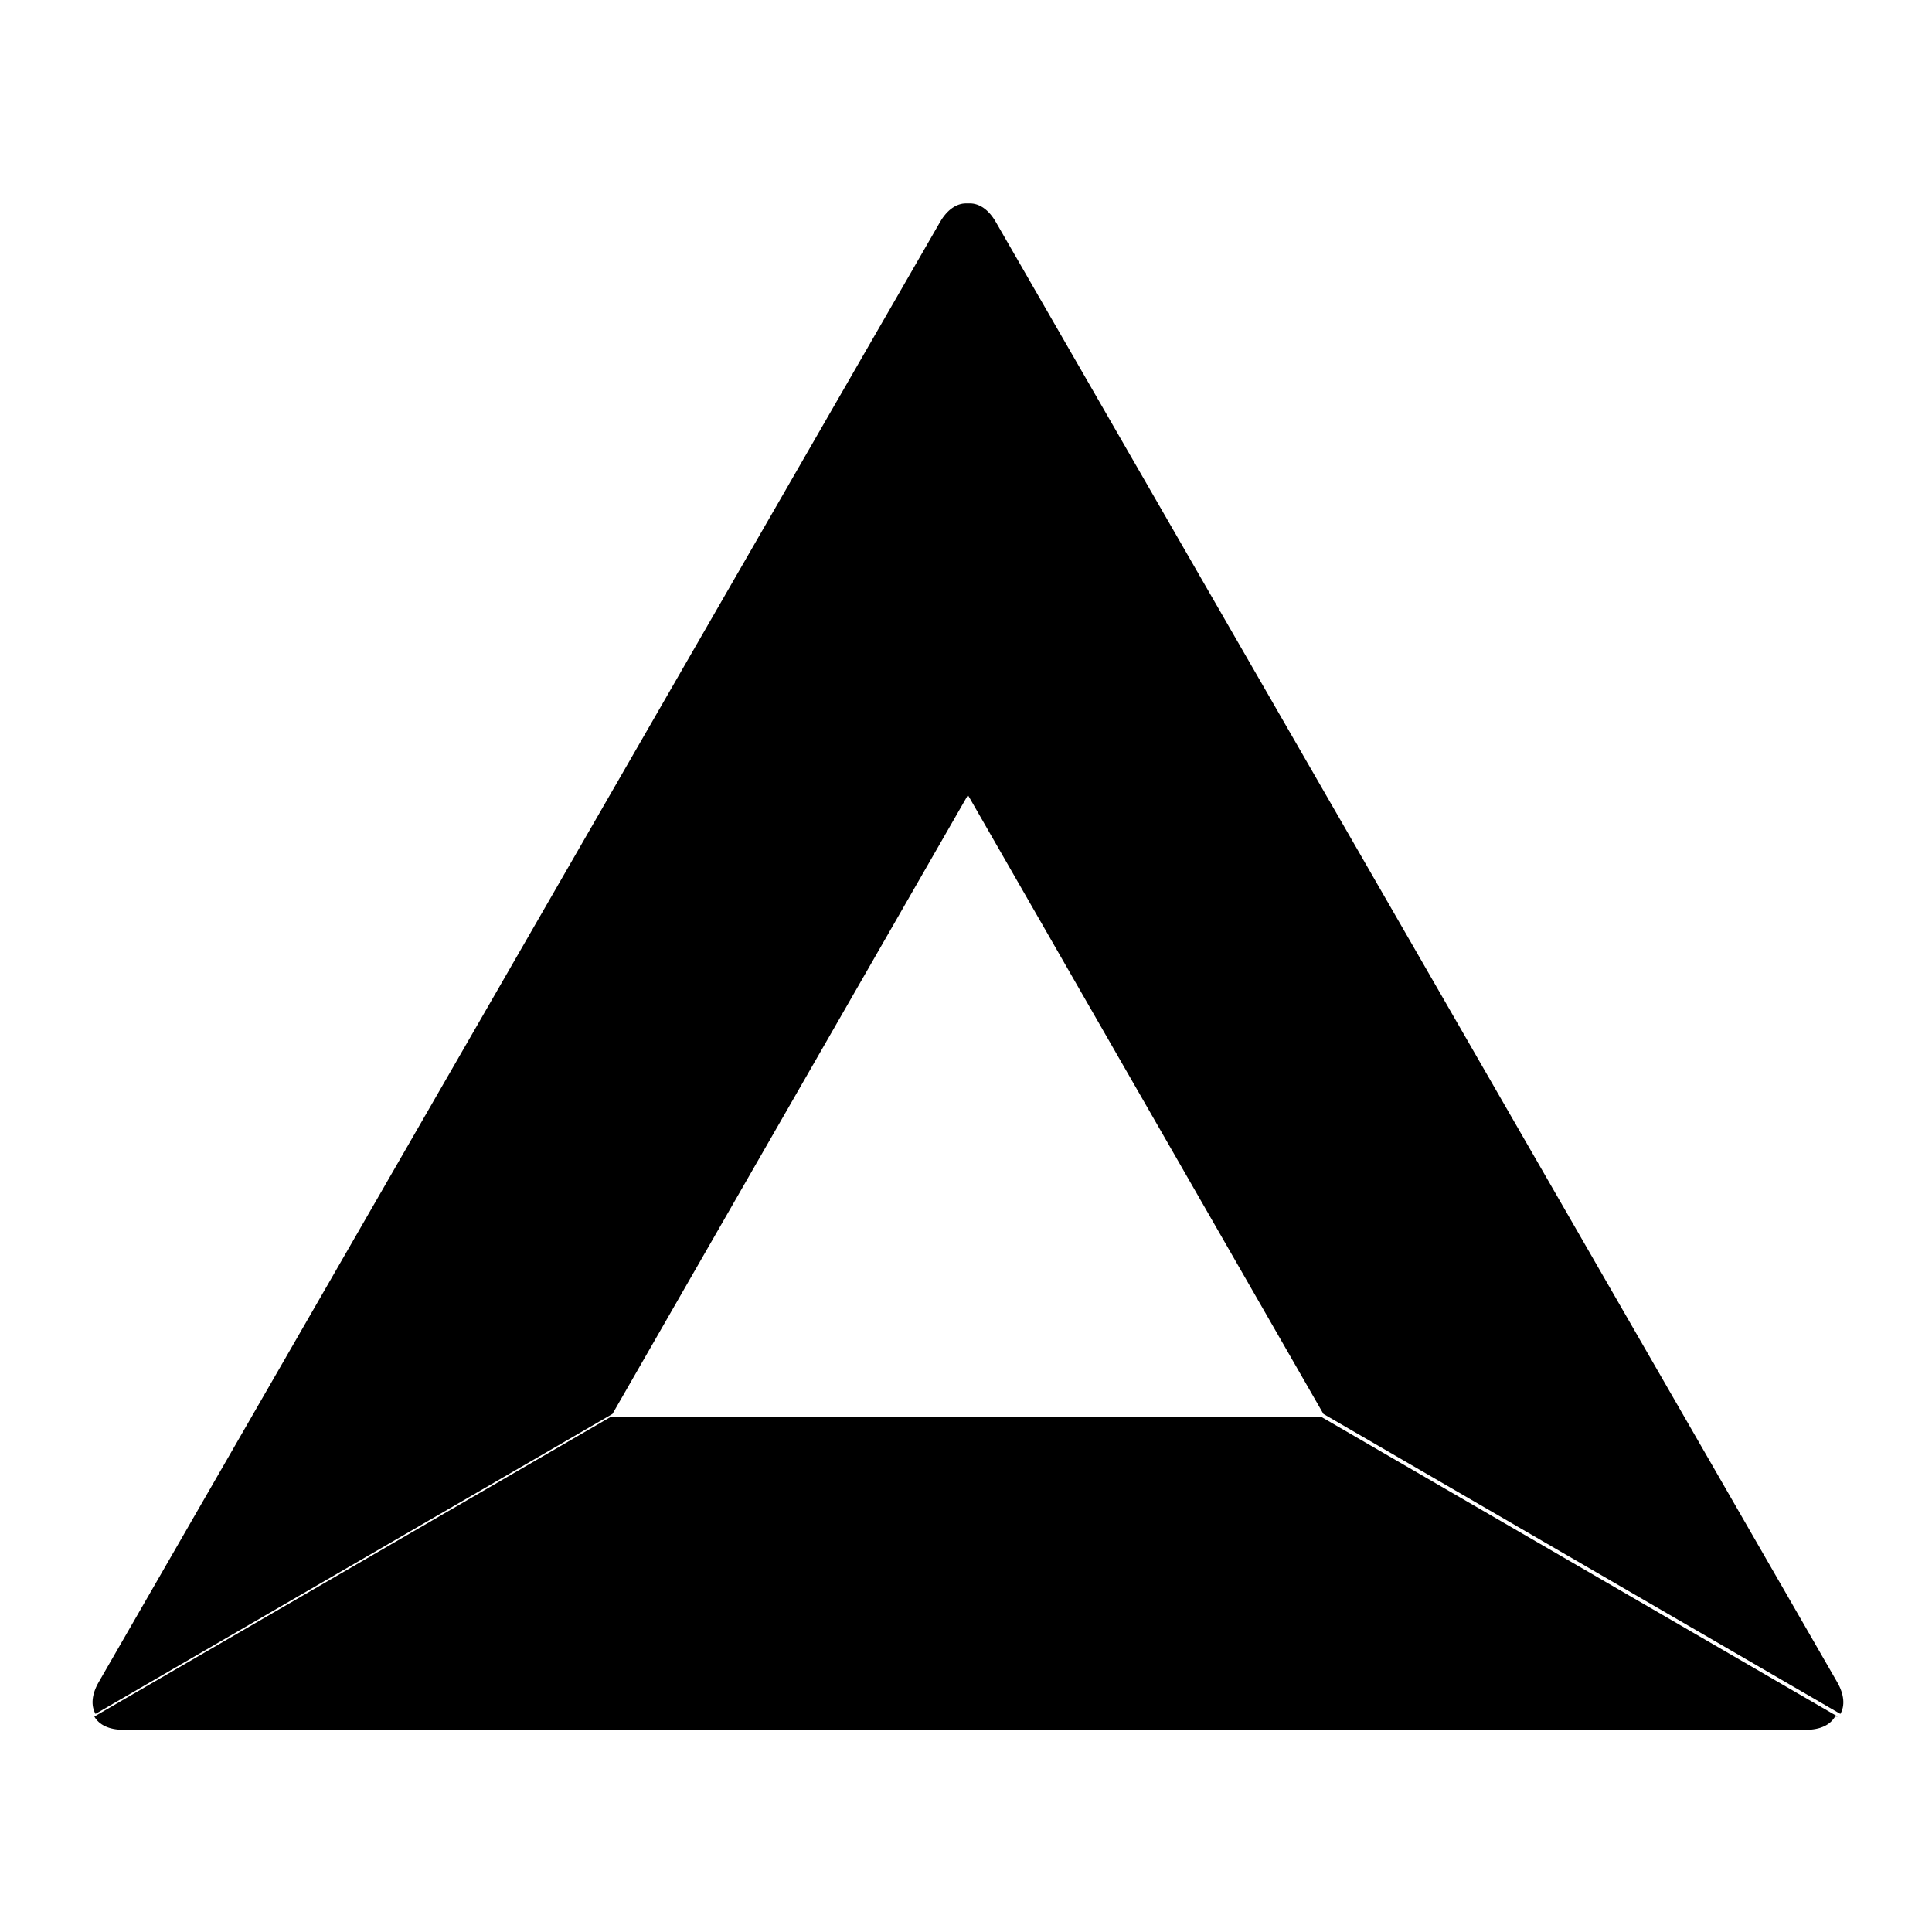 <!-- Copyright Clément Fontaine under CC BY-NC-SA 4.0 -->
<svg xmlns="http://www.w3.org/2000/svg" class="ionicon" viewBox="0 0 512 512"><title>Logo BAT</title><path d="m256 53.9c-2.48 0-4.97 1.64-6.86 4.91l-223 387c-1.88 3.27-2.06 6.23-0.827 8.39l137-79.5 94.2-164 94.2 164 137 79.5h4e-3c1.24-2.15 1.05-5.12-0.827-8.39l-223-387c-1.88-3.27-4.37-4.91-6.85-4.91zm231 401-137-79.5h-188l-137 79.5c1.23 2.17 3.88 3.51 7.65 3.51h446c3.77 0 6.42-1.34 7.66-3.51z" clip-rule="evenodd" fill="#000" fill-rule="evenodd" stroke-width="2.46"/></svg>
